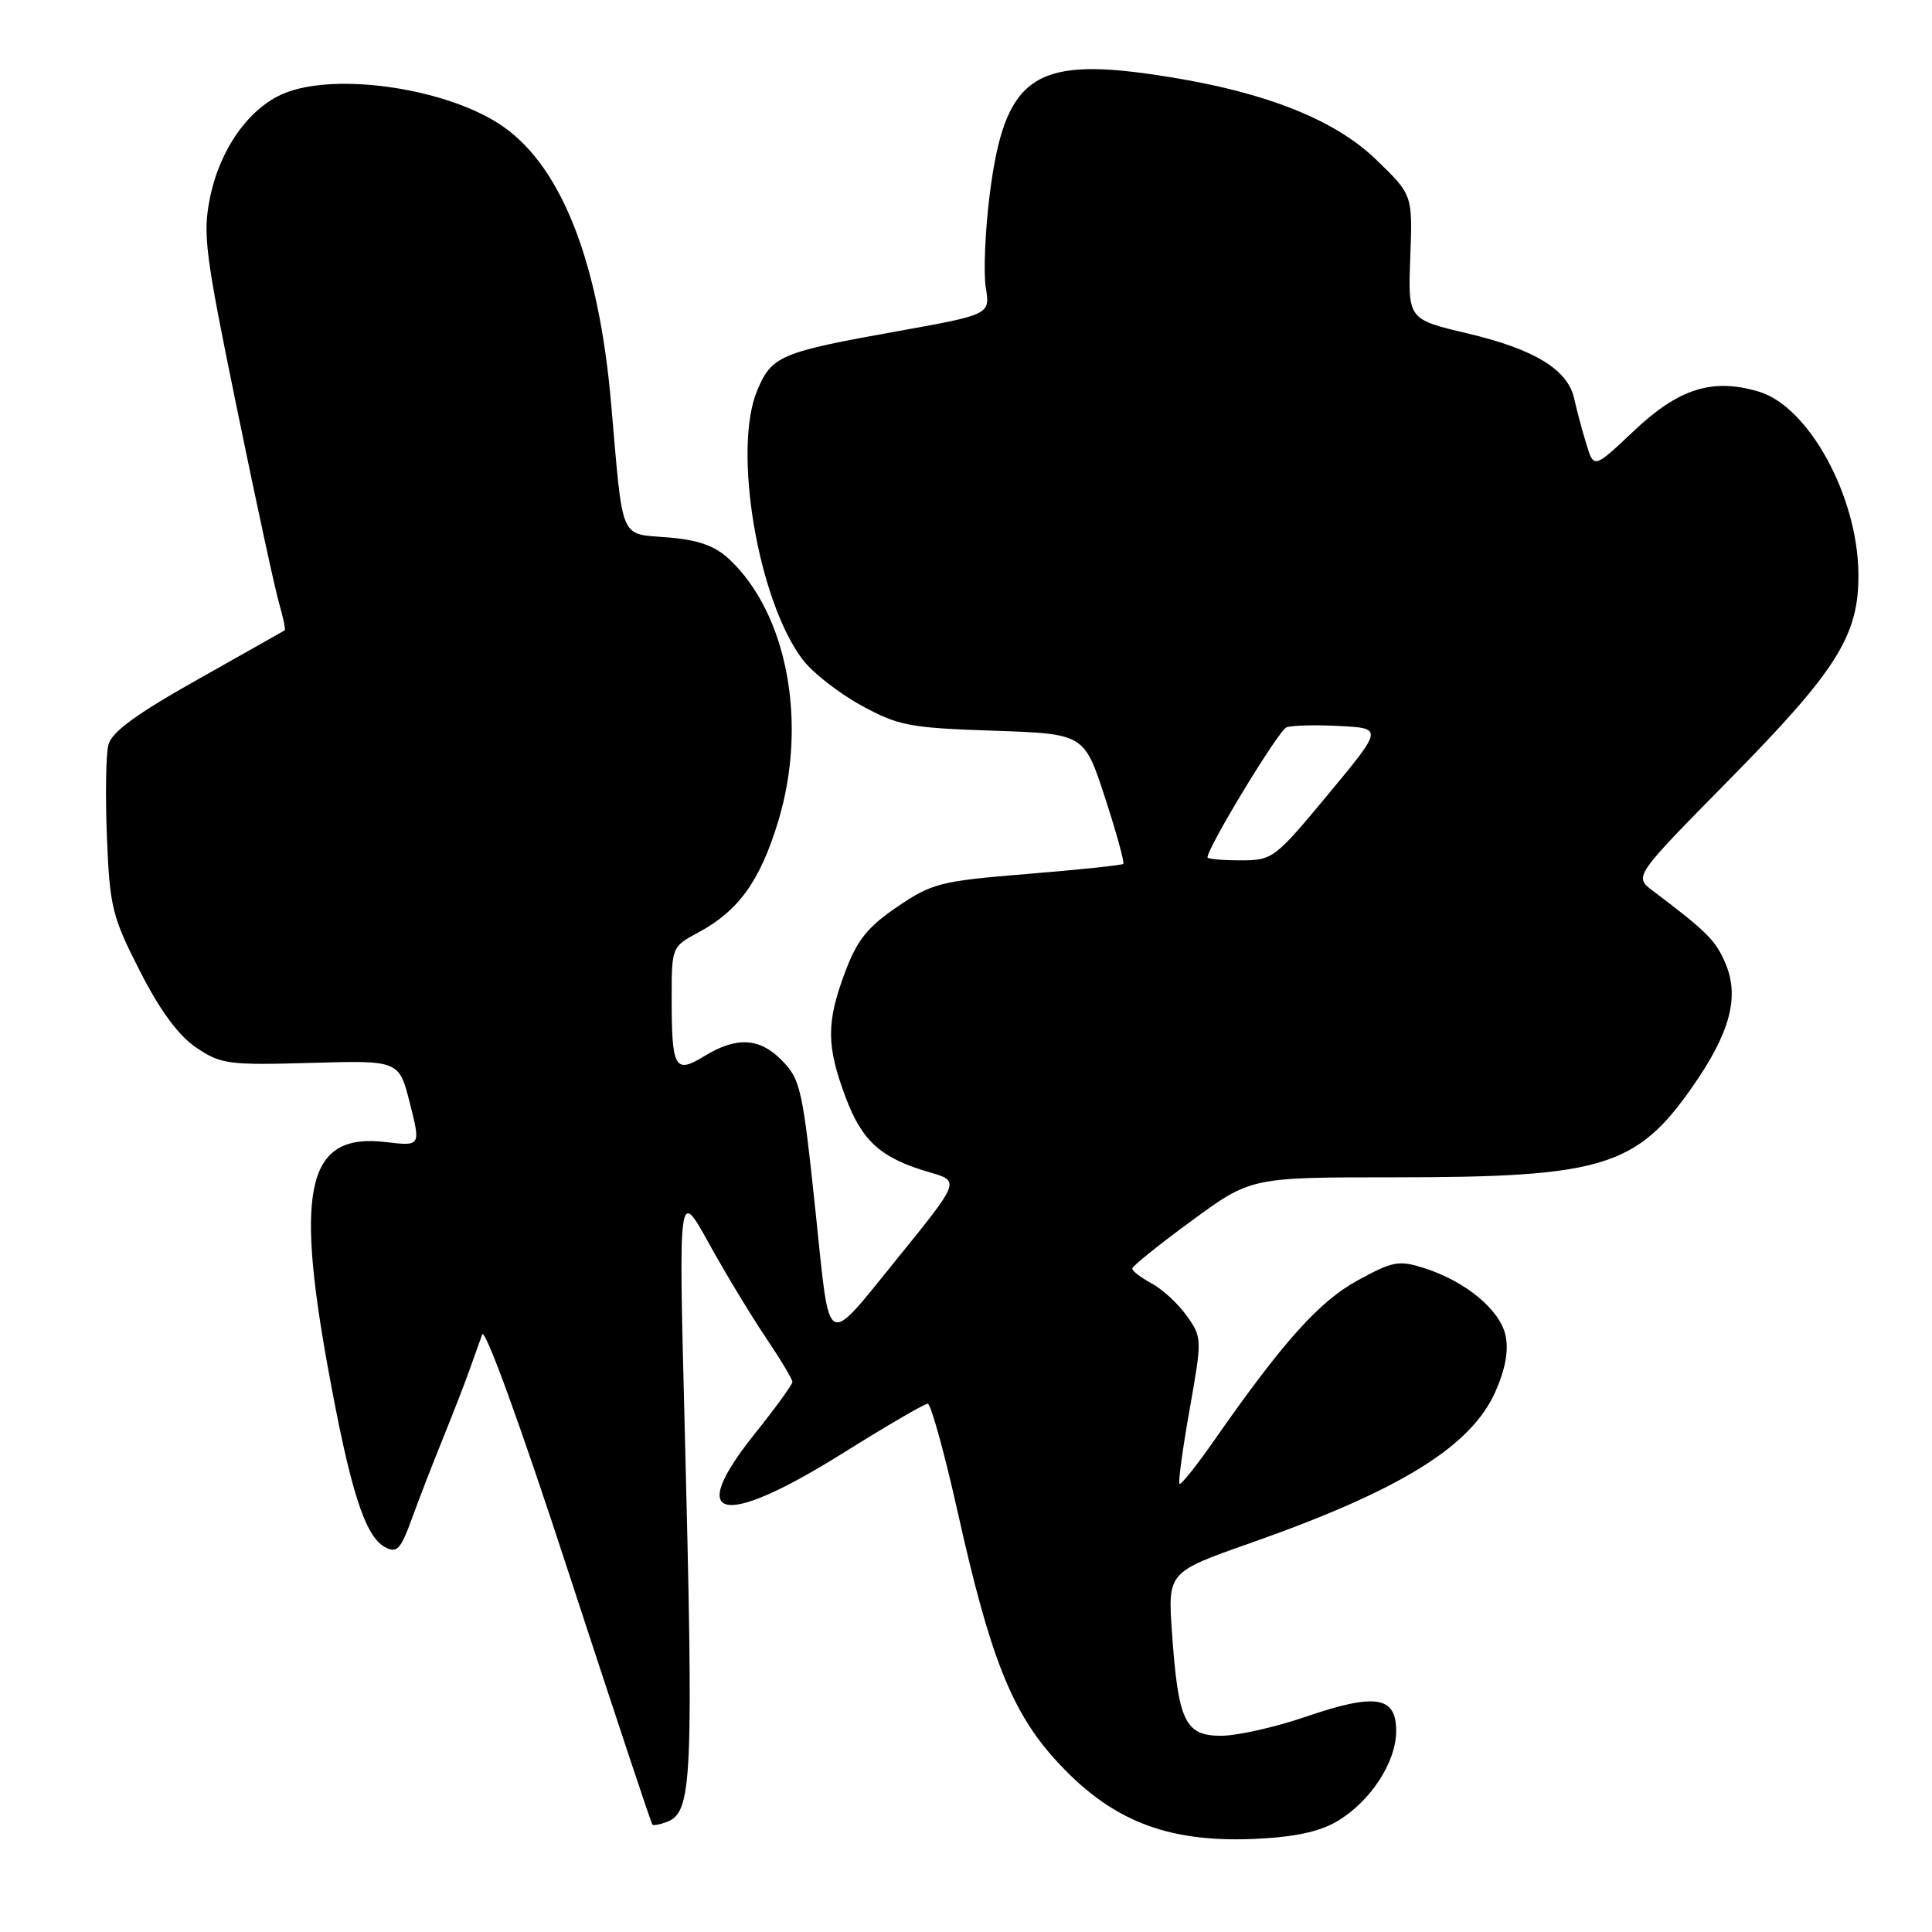 <?xml version="1.0" encoding="UTF-8" standalone="no"?>
<!DOCTYPE svg PUBLIC "-//W3C//DTD SVG 1.1//EN" "http://www.w3.org/Graphics/SVG/1.1/DTD/svg11.dtd" >
<svg xmlns="http://www.w3.org/2000/svg" xmlns:xlink="http://www.w3.org/1999/xlink" version="1.1" viewBox="0 0 256 256">
 <g >
 <path fill="currentColor"
d=" M 177.11 241.37 C 181.55 238.77 185.00 233.53 185.00 229.37 C 185.00 224.75 182.29 224.32 173.07 227.46 C 168.99 228.86 163.92 230.00 161.80 230.00 C 157.03 230.00 156.12 228.10 155.30 216.42 C 154.73 208.32 154.73 208.32 165.61 204.49 C 185.52 197.49 194.93 191.68 198.16 184.38 C 199.48 181.39 199.92 178.92 199.49 176.94 C 198.74 173.55 194.22 169.80 188.77 168.05 C 185.37 166.96 184.58 167.10 179.95 169.63 C 174.84 172.40 170.04 177.75 160.98 190.73 C 158.59 194.16 156.48 196.81 156.29 196.62 C 156.10 196.43 156.70 192.00 157.63 186.77 C 159.29 177.38 159.29 177.22 157.24 174.34 C 156.10 172.74 154.01 170.81 152.58 170.05 C 151.16 169.28 150.01 168.40 150.03 168.08 C 150.05 167.76 153.59 164.91 157.91 161.75 C 165.75 156.00 165.75 156.00 184.82 156.00 C 212.28 156.00 216.85 154.61 224.24 144.03 C 229.22 136.91 230.51 132.15 228.66 127.72 C 227.37 124.63 226.20 123.46 219.00 118.03 C 216.50 116.14 216.50 116.14 229.13 103.32 C 243.45 88.78 246.33 84.18 246.25 76.00 C 246.15 65.73 239.67 53.88 233.07 51.90 C 226.91 50.06 222.45 51.46 216.46 57.13 C 211.19 62.11 211.19 62.11 210.19 58.80 C 209.63 56.99 208.91 54.29 208.59 52.82 C 207.74 48.96 203.32 46.27 194.37 44.16 C 186.56 42.31 186.56 42.31 186.87 34.06 C 187.18 25.81 187.18 25.81 182.30 21.11 C 176.59 15.60 166.89 11.91 152.78 9.87 C 136.90 7.57 133.11 10.35 131.15 25.69 C 130.54 30.54 130.30 36.12 130.62 38.09 C 131.21 41.68 131.21 41.68 118.86 43.90 C 103.39 46.67 102.25 47.15 100.33 51.75 C 97.05 59.59 100.45 79.66 106.38 87.43 C 107.69 89.15 111.18 91.87 114.13 93.48 C 119.05 96.17 120.51 96.45 131.58 96.82 C 143.66 97.23 143.66 97.23 146.42 105.69 C 147.94 110.35 149.02 114.30 148.84 114.47 C 148.65 114.65 142.95 115.24 136.16 115.80 C 124.61 116.74 123.52 117.02 118.90 120.15 C 114.96 122.83 113.57 124.56 111.99 128.79 C 109.48 135.46 109.49 138.56 112.04 145.37 C 114.24 151.25 116.72 153.47 123.22 155.35 C 127.21 156.50 127.21 156.50 118.87 166.79 C 109.24 178.67 110.01 179.08 108.11 161.00 C 106.33 144.07 106.09 143.00 103.48 140.39 C 100.59 137.50 97.55 137.36 93.33 139.94 C 89.40 142.34 89.00 141.62 89.00 132.15 C 89.00 125.50 89.02 125.44 92.58 123.53 C 97.87 120.68 100.73 116.70 103.11 108.85 C 107.06 95.85 104.34 81.30 96.61 74.08 C 94.71 72.32 92.53 71.54 88.50 71.21 C 82.02 70.67 82.59 72.00 80.98 53.51 C 79.37 34.90 74.51 22.35 66.80 16.86 C 59.66 11.77 44.59 9.47 37.60 12.39 C 33.00 14.31 29.15 19.74 27.84 26.13 C 26.84 31.02 27.16 33.50 31.37 54.00 C 33.91 66.38 36.43 78.05 36.98 79.93 C 37.52 81.82 37.86 83.44 37.73 83.52 C 37.60 83.60 32.43 86.53 26.22 90.02 C 17.99 94.65 14.79 97.00 14.36 98.71 C 14.03 100.00 13.95 105.51 14.17 110.96 C 14.54 120.15 14.85 121.44 18.53 128.66 C 21.21 133.92 23.64 137.21 26.00 138.81 C 29.27 141.02 30.26 141.15 41.19 140.84 C 52.88 140.50 52.88 140.50 54.31 146.19 C 55.75 151.88 55.75 151.88 51.12 151.33 C 40.87 150.11 39.07 157.04 43.41 181.00 C 46.37 197.35 48.34 203.57 51.01 205.00 C 52.59 205.85 53.08 205.34 54.57 201.24 C 55.52 198.63 57.39 193.80 58.73 190.50 C 60.07 187.20 61.64 183.15 62.22 181.50 C 62.81 179.85 63.56 177.75 63.89 176.83 C 64.25 175.85 68.98 188.87 75.33 208.33 C 81.29 226.57 86.29 241.62 86.44 241.77 C 86.59 241.92 87.46 241.76 88.37 241.41 C 91.74 240.12 91.92 236.05 90.71 188.50 C 89.92 157.50 89.92 157.50 93.90 164.69 C 96.08 168.65 99.48 174.27 101.44 177.18 C 103.40 180.09 105.00 182.76 105.00 183.11 C 105.00 183.46 102.73 186.58 99.96 190.05 C 90.77 201.54 95.65 202.58 111.69 192.55 C 117.44 188.95 122.50 186.00 122.93 186.00 C 123.35 186.00 125.18 192.64 126.99 200.75 C 131.15 219.40 134.03 226.71 139.74 233.06 C 147.04 241.17 154.45 244.15 166.11 243.67 C 171.43 243.44 174.74 242.75 177.11 241.37 Z  M 160.00 113.61 C 160.00 112.30 169.42 96.77 170.46 96.38 C 171.16 96.11 174.32 96.03 177.49 96.20 C 183.25 96.50 183.25 96.50 175.99 105.25 C 168.89 113.80 168.63 114.00 164.36 114.00 C 161.96 114.00 160.00 113.82 160.00 113.61 Z "/>
</g>
</svg>